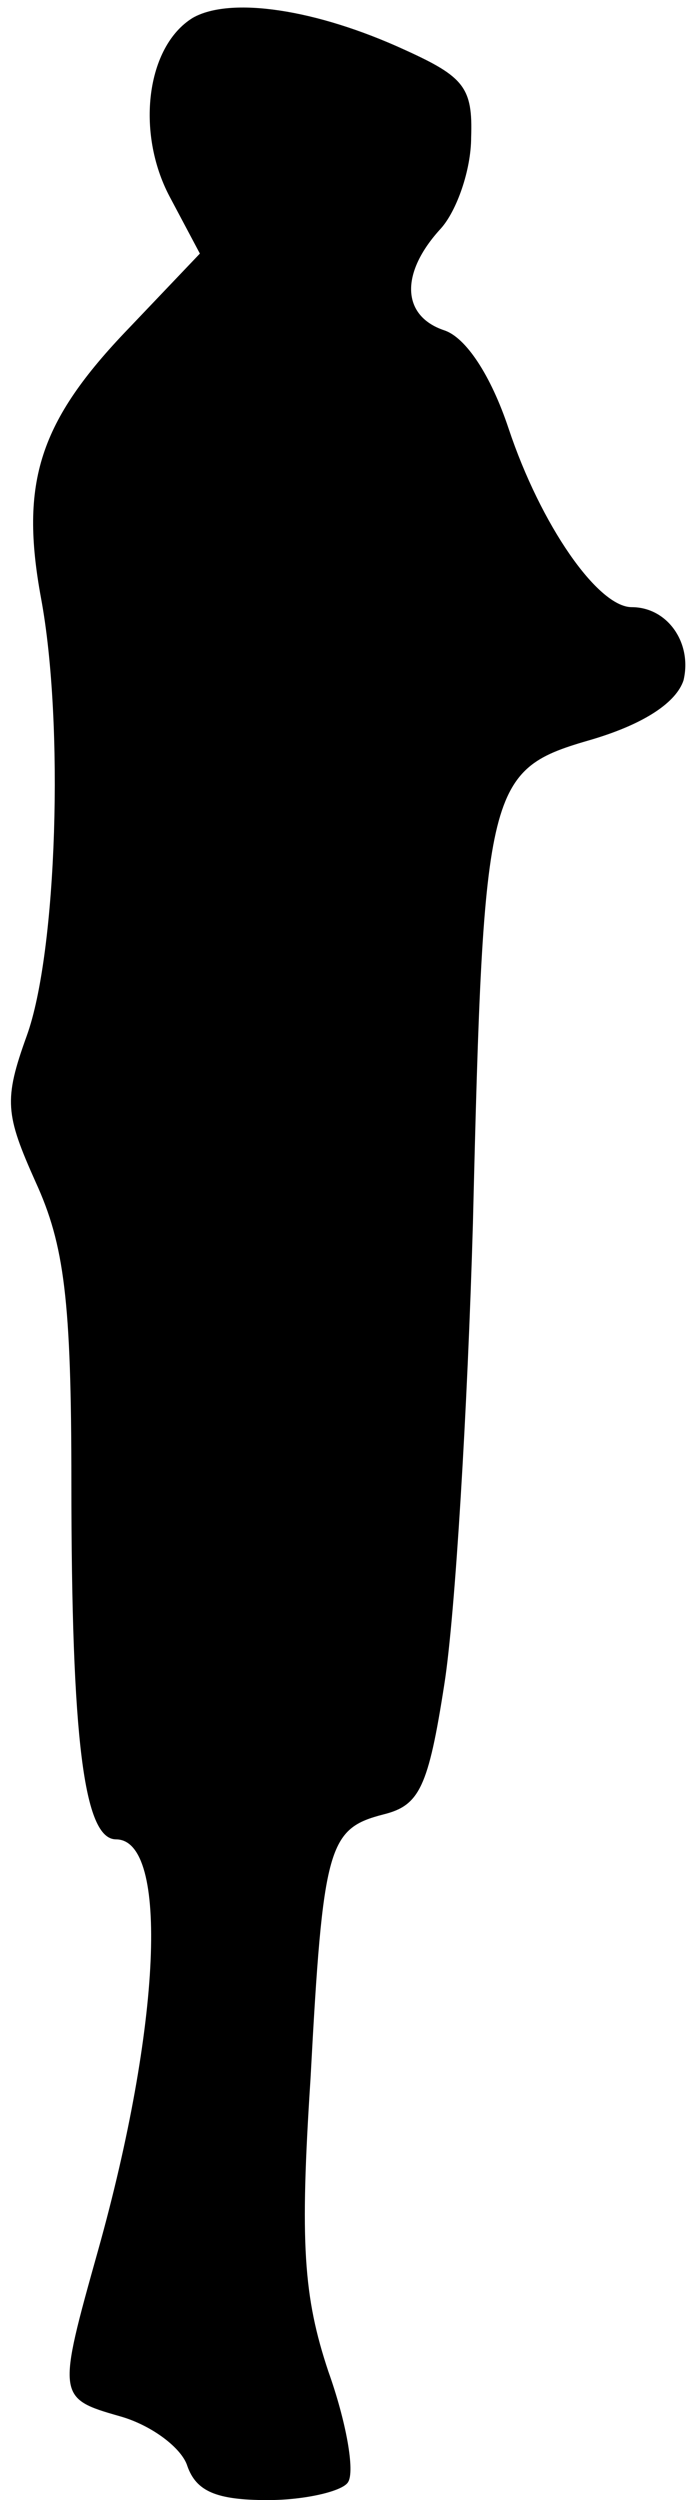 <?xml version="1.0" standalone="no"?>
<!DOCTYPE svg PUBLIC "-//W3C//DTD SVG 20010904//EN"
 "http://www.w3.org/TR/2001/REC-SVG-20010904/DTD/svg10.dtd">
<svg version="1.0" xmlns="http://www.w3.org/2000/svg"
 width="39pt" height="140pt" viewBox="0 0 39 140"
 preserveAspectRatio="xMidYMid meet">
<g transform="translate(0,140) scale(0.1,-0.1)"
fill="#000000" stroke="none">
<path fill="#000000" stroke="none" d="M108 1390 c-26 -16 -32 -64 -13 -100
l17 -32 -40 -42 c-50 -52 -61 -86 -49 -151 13 -70 9 -198 -8 -245 -13 -36 -12
-44 5 -82 16 -35 20 -66 20 -168 0 -144 7 -200 25 -200 30 0 25 -105 -10 -230
-23 -82 -23 -83 12 -93 18 -5 35 -18 38 -28 5 -14 16 -19 45 -19 21 0 42 5 45
10 4 6 -1 34 -11 62 -14 42 -16 72 -10 164 7 131 10 140 41 148 20 5 25 15 34
73 6 38 13 154 16 258 6 248 8 254 67 271 30 9 47 21 51 33 5 21 -9 41 -29 41
-19 0 -51 46 -69 100 -10 30 -24 51 -36 55 -24 8 -25 32 -2 57 9 10 17 33 17
51 1 28 -4 34 -37 49 -50 23 -98 30 -119 18z"/>
</g>
</svg>
